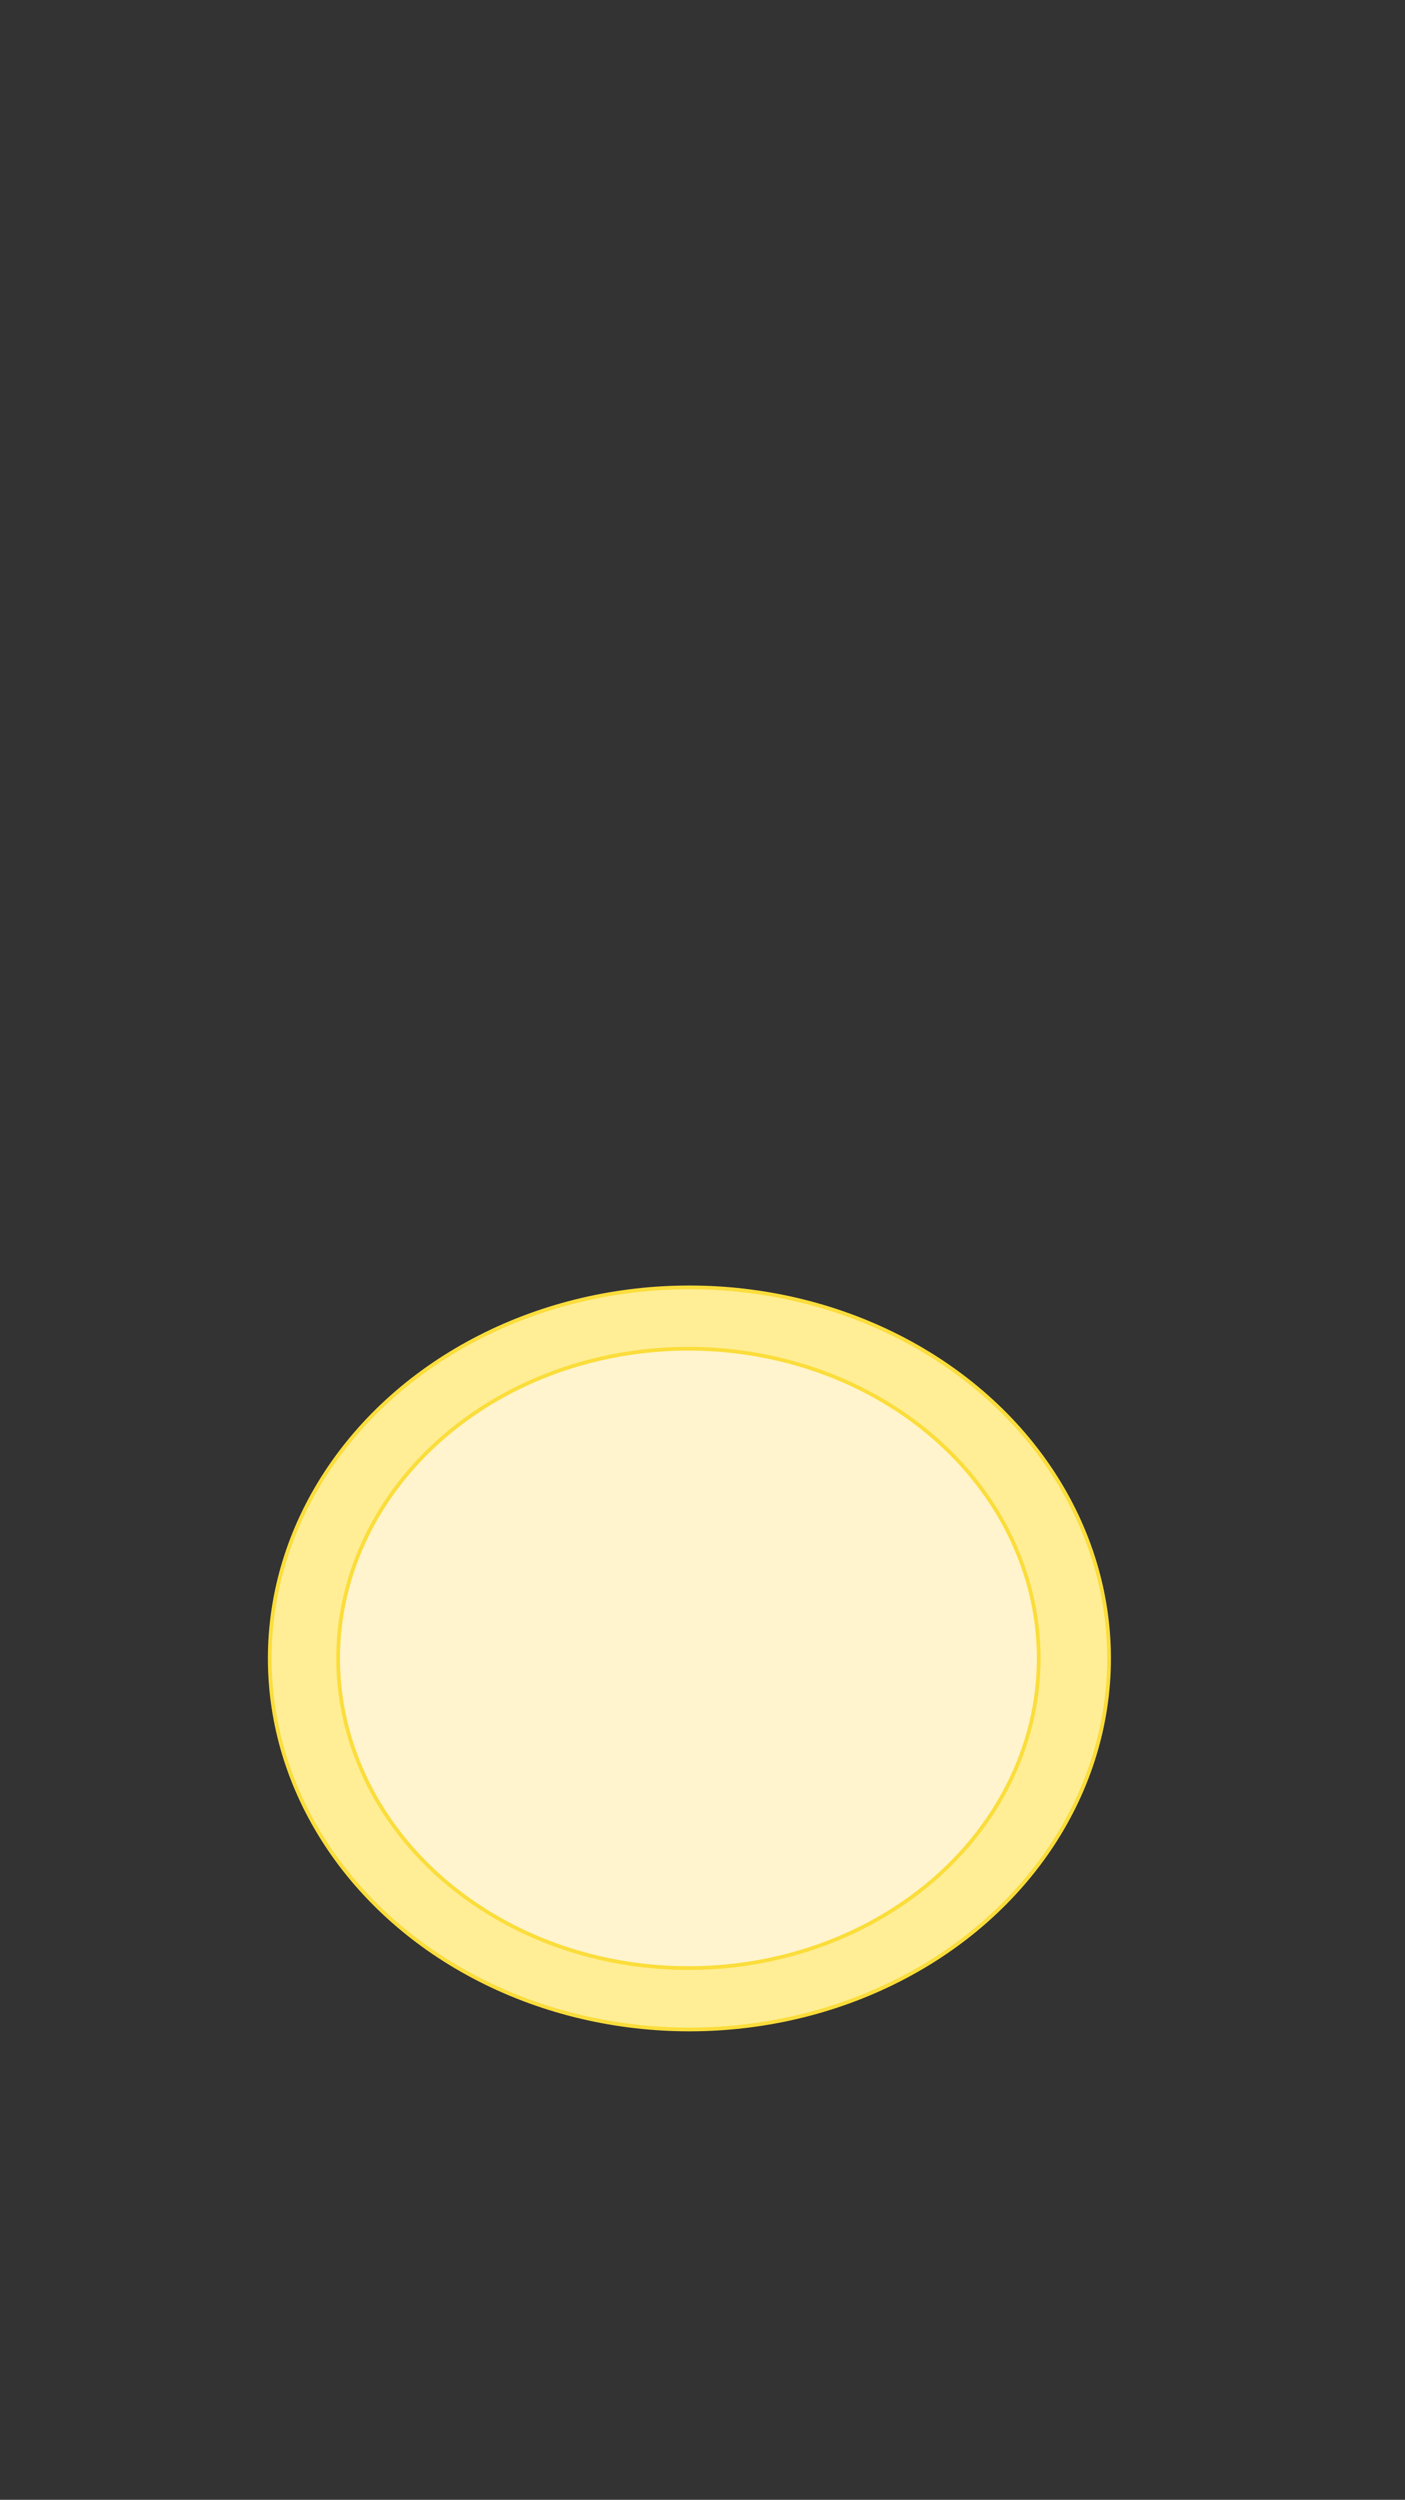 <?xml version="1.0" encoding="utf-8"?>
<!-- Generator: Adobe Illustrator 23.0.2, SVG Export Plug-In . SVG Version: 6.00 Build 0)  -->
<svg version="1.1" xmlns="http://www.w3.org/2000/svg" xmlns:xlink="http://www.w3.org/1999/xlink" x="0px" y="0px"
	 viewBox="0 0 750 1334" style="enable-background:new 0 0 750 1334;" xml:space="preserve">
<rect x="0" y="0" width="750" height="1334" fill="#333333" stroke="none"/>
<style type="text/css">
	.st0{display:none;}
	.st1{display:inline;}
	.st2{fill:#FFCC99;}
	.st3{fill:#CCCCFF;}
	.st4{fill:#D7D7FF;}
	.st5{fill:#E1E1FF;}
	.st6{fill:#EBEBFF;}
	.st7{fill:#F5F5FF;}
	.st8{display:inline;fill:#FFCC66;stroke:#FBDD3B;stroke-width:2;stroke-miterlimit:10;}
	.st9{display:inline;fill:#7F47DD;stroke:#BB83FF;stroke-width:2;stroke-miterlimit:10;}
	.st10{display:inline;fill:#CC6633;stroke:#FF6633;stroke-width:2;stroke-miterlimit:10;}
	.st11{fill:#FFEE96;stroke:#FBDD3B;stroke-width:2;stroke-miterlimit:10;}
	.st12{fill:#FFF4CD;stroke:#FBDD3B;stroke-width:2;stroke-miterlimit:10;}
	.st13{fill:#CC99FF;stroke:#BB83FF;stroke-width:2;stroke-miterlimit:10;}
	.st14{fill:#FFF4CD;stroke:#BB83FF;stroke-width:2;stroke-miterlimit:10;}
	.st15{fill:#FF9966;stroke:#FF6633;stroke-width:2;stroke-miterlimit:10;}
	.st16{fill:#FFF4CD;stroke:#FF6633;stroke-width:2;stroke-miterlimit:10;}
	.st17{display:inline;fill:#FFEE96;stroke:#FBDD3B;stroke-width:2;stroke-miterlimit:10;}
	.st18{display:inline;fill:#FFF4CD;stroke:#FBDD3B;stroke-width:2;stroke-miterlimit:10;}
	.st19{display:inline;fill:#CC99FF;stroke:#BB83FF;stroke-width:2;stroke-miterlimit:10;}
	.st20{display:inline;fill:#FFF4CD;stroke:#BB83FF;stroke-width:2;stroke-miterlimit:10;}
	.st21{display:inline;fill:#FF9966;stroke:#FF6633;stroke-width:2;stroke-miterlimit:10;}
	.st22{display:inline;fill:#FFF4CD;stroke:#FF6633;stroke-width:2;stroke-miterlimit:10;}
	.st23{display:inline;fill:#FFCC66;}
	.st24{display:inline;fill:none;stroke:#FFCC66;stroke-width:6;stroke-miterlimit:10;}
	.st25{display:inline;fill:none;stroke:#FFF4CD;stroke-width:6;stroke-miterlimit:10;}
</style>
<g id="Layer_8" class="st0">
	<g id="Layer_1" class="st1">
		<rect x="-0.5" y="0.5" class="st2" width="750" height="1334"/>
		<path class="st3" d="M697.95,853.48c0.03,0.48,0.05,0.96,0.05,1.45c-0.44,157.78-145,285.57-323.25,285.57
			S51.94,1012.71,51.5,854.93c0-0.48,0.01-0.97,0.05-1.45c1.09-16.34,2.99-34.31,5.78-53.66
			c18.14-125.62,88.88-328.39,193.09-476.61c34.17-48.09,106.13-126.33,106.13-126.33s26.76-9.78,36.4,0
			c35.76,36.31,71.96,78.24,106.13,126.33c118.98,167.47,174.96,351,193.09,476.61C694.96,819.17,696.87,837.14,697.95,853.48z"/>
	</g>
	<g id="Layer_11" class="st1">
	</g>
	<g id="Layer_12" class="st1">
	</g>
	<g id="Layer_2" class="st1">
		<path class="st4" d="M661.67,869.02c0.03,0.43,0.04,0.86,0.04,1.29c-0.39,139.89-128.57,253.19-286.6,253.19
			S88.89,1010.2,88.5,870.31c0-0.43,0.01-0.86,0.04-1.29c0.96-14.49,2.65-30.42,5.13-47.58c16.08-111.38,78.8-291.16,171.2-422.58
			c30.29-42.64,94.1-112.01,94.1-112.01s23.73-8.67,32.27,0c31.7,32.19,63.8,69.37,94.1,112.01
			c105.49,148.49,155.12,311.2,171.2,422.58C659.01,838.6,660.7,854.53,661.67,869.02z"/>
	</g>
	<g id="Layer_3" class="st1">
		<path class="st5" d="M620.83,889.35c0.02,0.37,0.04,0.73,0.04,1.1c-0.34,119.92-110.21,217.05-245.68,217.05
			s-245.35-97.13-245.68-217.05c0-0.37,0.01-0.73,0.04-1.1c0.83-12.42,2.27-26.08,4.39-40.79
			c13.79-95.47,67.55-249.59,146.76-362.25c25.97-36.55,80.66-96.01,80.66-96.01s20.34-7.44,27.67,0
			c27.18,27.6,54.69,59.47,80.66,96.01c90.43,127.29,132.97,266.77,146.76,362.25C618.56,863.27,620.01,876.94,620.83,889.35z"/>
		<path class="st5" d="M620.83,889.35c0.02,0.37,0.04,0.73,0.04,1.1c-0.34,119.92-110.21,217.05-245.68,217.05
			s-245.35-97.13-245.68-217.05c0-0.37,0.01-0.73,0.04-1.1c0.83-12.42,2.27-26.08,4.39-40.79
			c13.79-95.47,67.55-249.59,146.76-362.25c25.97-36.55,80.66-96.01,80.66-96.01s20.34-7.44,27.67,0
			c27.18,27.6,54.69,59.47,80.66,96.01c90.43,127.29,132.97,266.77,146.76,362.25C618.56,863.27,620.01,876.94,620.83,889.35z"/>
	</g>
	<g id="Layer_4" class="st1">
		<path class="st6" d="M589.78,897.9c0.02,0.32,0.03,0.64,0.03,0.96c-0.29,104.77-96.29,189.63-214.65,189.63
			S160.8,1003.64,160.5,898.87c0-0.32,0.01-0.64,0.03-0.96c0.72-10.85,1.99-22.78,3.84-35.64
			c12.04-83.42,59.02-218.07,128.22-316.49c22.69-31.93,70.47-83.89,70.47-83.89s17.77-6.5,24.17,0
			c23.75,24.11,47.79,51.95,70.47,83.89c79.01,111.21,116.18,233.08,128.22,316.49C587.79,875.12,589.06,887.06,589.78,897.9z"/>
	</g>
	<g id="Layer_5" class="st1">
		<ellipse class="st7" cx="375" cy="905.5" rx="183" ry="163.5"/>
	</g>
</g>
<g id="Layer_10" class="st0">
	
		<ellipse transform="matrix(0.303 -0.953 0.953 0.303 -579.039 1135.489)" class="st8" cx="486.56" cy="963.5" rx="67.51" ry="128.08"/>
	
		<ellipse transform="matrix(0.953 -0.303 0.303 0.953 -279.835 122.004)" class="st8" cx="253.56" cy="963.5" rx="128.08" ry="67.51"/>
	<path class="st8" d="M255.74,854.7c-20.63,31.41-46.23,54.5-68.92,64.53c-8.75,3.86-17.06,5.79-24.49,5.51
		c-8.02-2.79-16.89-8.65-25.72-16.95c-10.15-9.53-20.25-22.25-28.98-37.21c-23.25-39.84-27.9-80.42-10.4-90.63
		c13.64-7.97,36.73,4.88,57.27,29.81c2.84-5.15,5.95-10.31,9.32-15.43c34.67-52.79,83.35-82.07,108.73-65.4
		C297.93,745.61,290.4,801.91,255.74,854.7z"/>
	<path class="st8" d="M629.02,870.58c-23.25,39.85-56.29,63.87-73.79,53.66c-0.35-0.2-0.68-0.42-1.01-0.65
		c-25.37-5.72-57.07-31.38-81.71-68.89c-34.67-52.79-42.24-109.07-16.9-125.71c25.33-16.64,73.98,12.66,108.65,65.45
		c4.77,7.27,9.03,14.6,12.76,21.89c21.7-29.18,47.6-45.02,62.4-36.38C656.92,790.16,652.27,830.74,629.02,870.58z"/>
	<path class="st8" d="M159.99,785.18c-2.67,4.09-22.1,33.83-49.14,25.05c-15.22-4.94-25.32-18.35-26.79-33.32
		c-3.28-7.52-4.33-21.87-2.25-37.99c2.98-23.1,11.25-41.07,18.48-40.15c6.65,0.86,10.1,17.43,8.29,38.08
		c8.13-3.22,17.39-3.72,26.36-0.81c4.9,1.59,9.77,4.76,10.3,5.11c8.88,6.01,15.55,15.45,13.92,17.47c-0.32,0.02-0.61,0.14-0.87,0.33
		c-1.72-0.08-5.51-2.34-12.75-3.7c-6.87-1.27-13.73-2.55-19.28,1.1c-6.15,4.05-9.84,13.61-6.82,17.76
		c4.91,6.74,29.68,2.36,35.66-9.45c1-1.99,1.78-4.78,3.19-5.71c0.39,0.01,0.68-0.08,0.87-0.33c2.35-0.16,4.87,4.46,5.76,8.18
		C166.76,774.62,162.15,781.87,159.99,785.18z"/>
	<path class="st8" d="M578.09,790.18c2.67,4.09,22.1,33.83,49.14,25.05c15.22-4.94,25.32-18.35,26.79-33.32
		c3.28-7.52,4.33-21.87,2.25-37.99c-2.98-23.1-11.25-41.07-18.48-40.15c-6.65,0.86-10.1,17.43-8.29,38.08
		c-8.13-3.22-17.39-3.72-26.36-0.81c-4.9,1.59-9.77,4.76-10.3,5.11c-8.88,6.01-15.55,15.45-13.92,17.47
		c0.32,0.02,0.61,0.14,0.87,0.33c1.72-0.08,5.51-2.34,12.75-3.7c6.87-1.27,13.73-2.55,19.28,1.1c6.15,4.05,9.84,13.61,6.82,17.76
		c-4.91,6.74-29.68,2.36-35.66-9.45c-1-1.99-1.78-4.78-3.19-5.71c-0.39,0.01-0.68-0.08-0.87-0.33c-2.35-0.16-4.87,4.46-5.76,8.18
		C571.31,779.62,575.92,786.87,578.09,790.18z"/>
	<ellipse transform="matrix(0.963 -0.271 0.271 0.963 -257.226 169.696)" class="st8" cx="487" cy="1018" rx="128" ry="63"/>
	<path class="st8" d="M418,1061c0,28.72-20.37,52-45.5,52c-17.63,0-32.91-11.45-40.47-28.21c-25.77,5.42-59.71,3.79-95.07-6.14
		c-68.06-19.12-115.6-61.78-106.19-95.28c9.41-33.49,72.22-45.14,140.27-26.02c40.78,11.46,74.19,31.36,92.4,52.68
		c2.93-0.68,5.96-1.03,9.06-1.03C397.63,1009,418,1032.28,418,1061z"/>
</g>
<g id="Layer_7">
	<ellipse class="st11" cx="368.01" cy="885" rx="224.01" ry="198"/>
	<ellipse class="st12" cx="367.49" cy="885" rx="186.99" ry="165.27"/>
</g>
<g id="Layer_6" class="st0">
	
		<ellipse transform="matrix(0.763 -0.646 0.646 0.763 -280.348 291.406)" class="st17" cx="257.43" cy="528.22" rx="71.93" ry="58.32"/>
	
		<ellipse transform="matrix(0.646 -0.763 0.763 0.646 -229.25 561.991)" class="st17" cx="491.43" cy="528.22" rx="58.32" ry="71.93"/>
	
		<ellipse transform="matrix(0.763 -0.646 0.646 0.763 -283.103 296.252)" class="st8" cx="262.67" cy="534.4" rx="52.02" ry="42.18"/>
	
		<ellipse transform="matrix(0.646 -0.763 0.763 0.646 -235.654 560.543)" class="st8" cx="486.67" cy="534.4" rx="42.18" ry="52.02"/>
	<ellipse class="st17" cx="374.72" cy="641.5" rx="148.29" ry="132.5"/>
	
		<ellipse transform="matrix(0.763 -0.647 0.647 0.763 -338.762 351.481)" class="st8" cx="309.52" cy="637.31" rx="59.63" ry="56.66"/>
	
		<ellipse transform="matrix(0.647 -0.763 0.763 0.647 -328.983 565.2)" class="st8" cx="445.75" cy="637.8" rx="56.02" ry="59.63"/>
	<ellipse class="st18" cx="375.5" cy="693" rx="77.5" ry="71"/>
</g>
<g id="Layer_9" class="st0">
	<path class="st23" d="M391.1,693.49l12.02-14.38c10.98-13.13,1.64-33.11-15.48-33.11h-24.04c-17.12,0-26.45,19.97-15.48,33.11
		l12.02,14.38C368.21,703.13,383.04,703.13,391.1,693.49z"/>
	<line class="st24" x1="376" y1="701" x2="376" y2="735"/>
	<path class="st25" d="M318,610c-3.76,0.93-15.75,4.38-25,16c-9.66,12.13-10.03,25.22-10,29"/>
	<path class="st25" d="M435,612c3.76,0.93,15.75,4.38,25,16c9.66,12.13,10.03,25.22,10,29"/>
	<line class="st24" x1="359" y1="735" x2="394" y2="735"/>
</g>
</svg>
